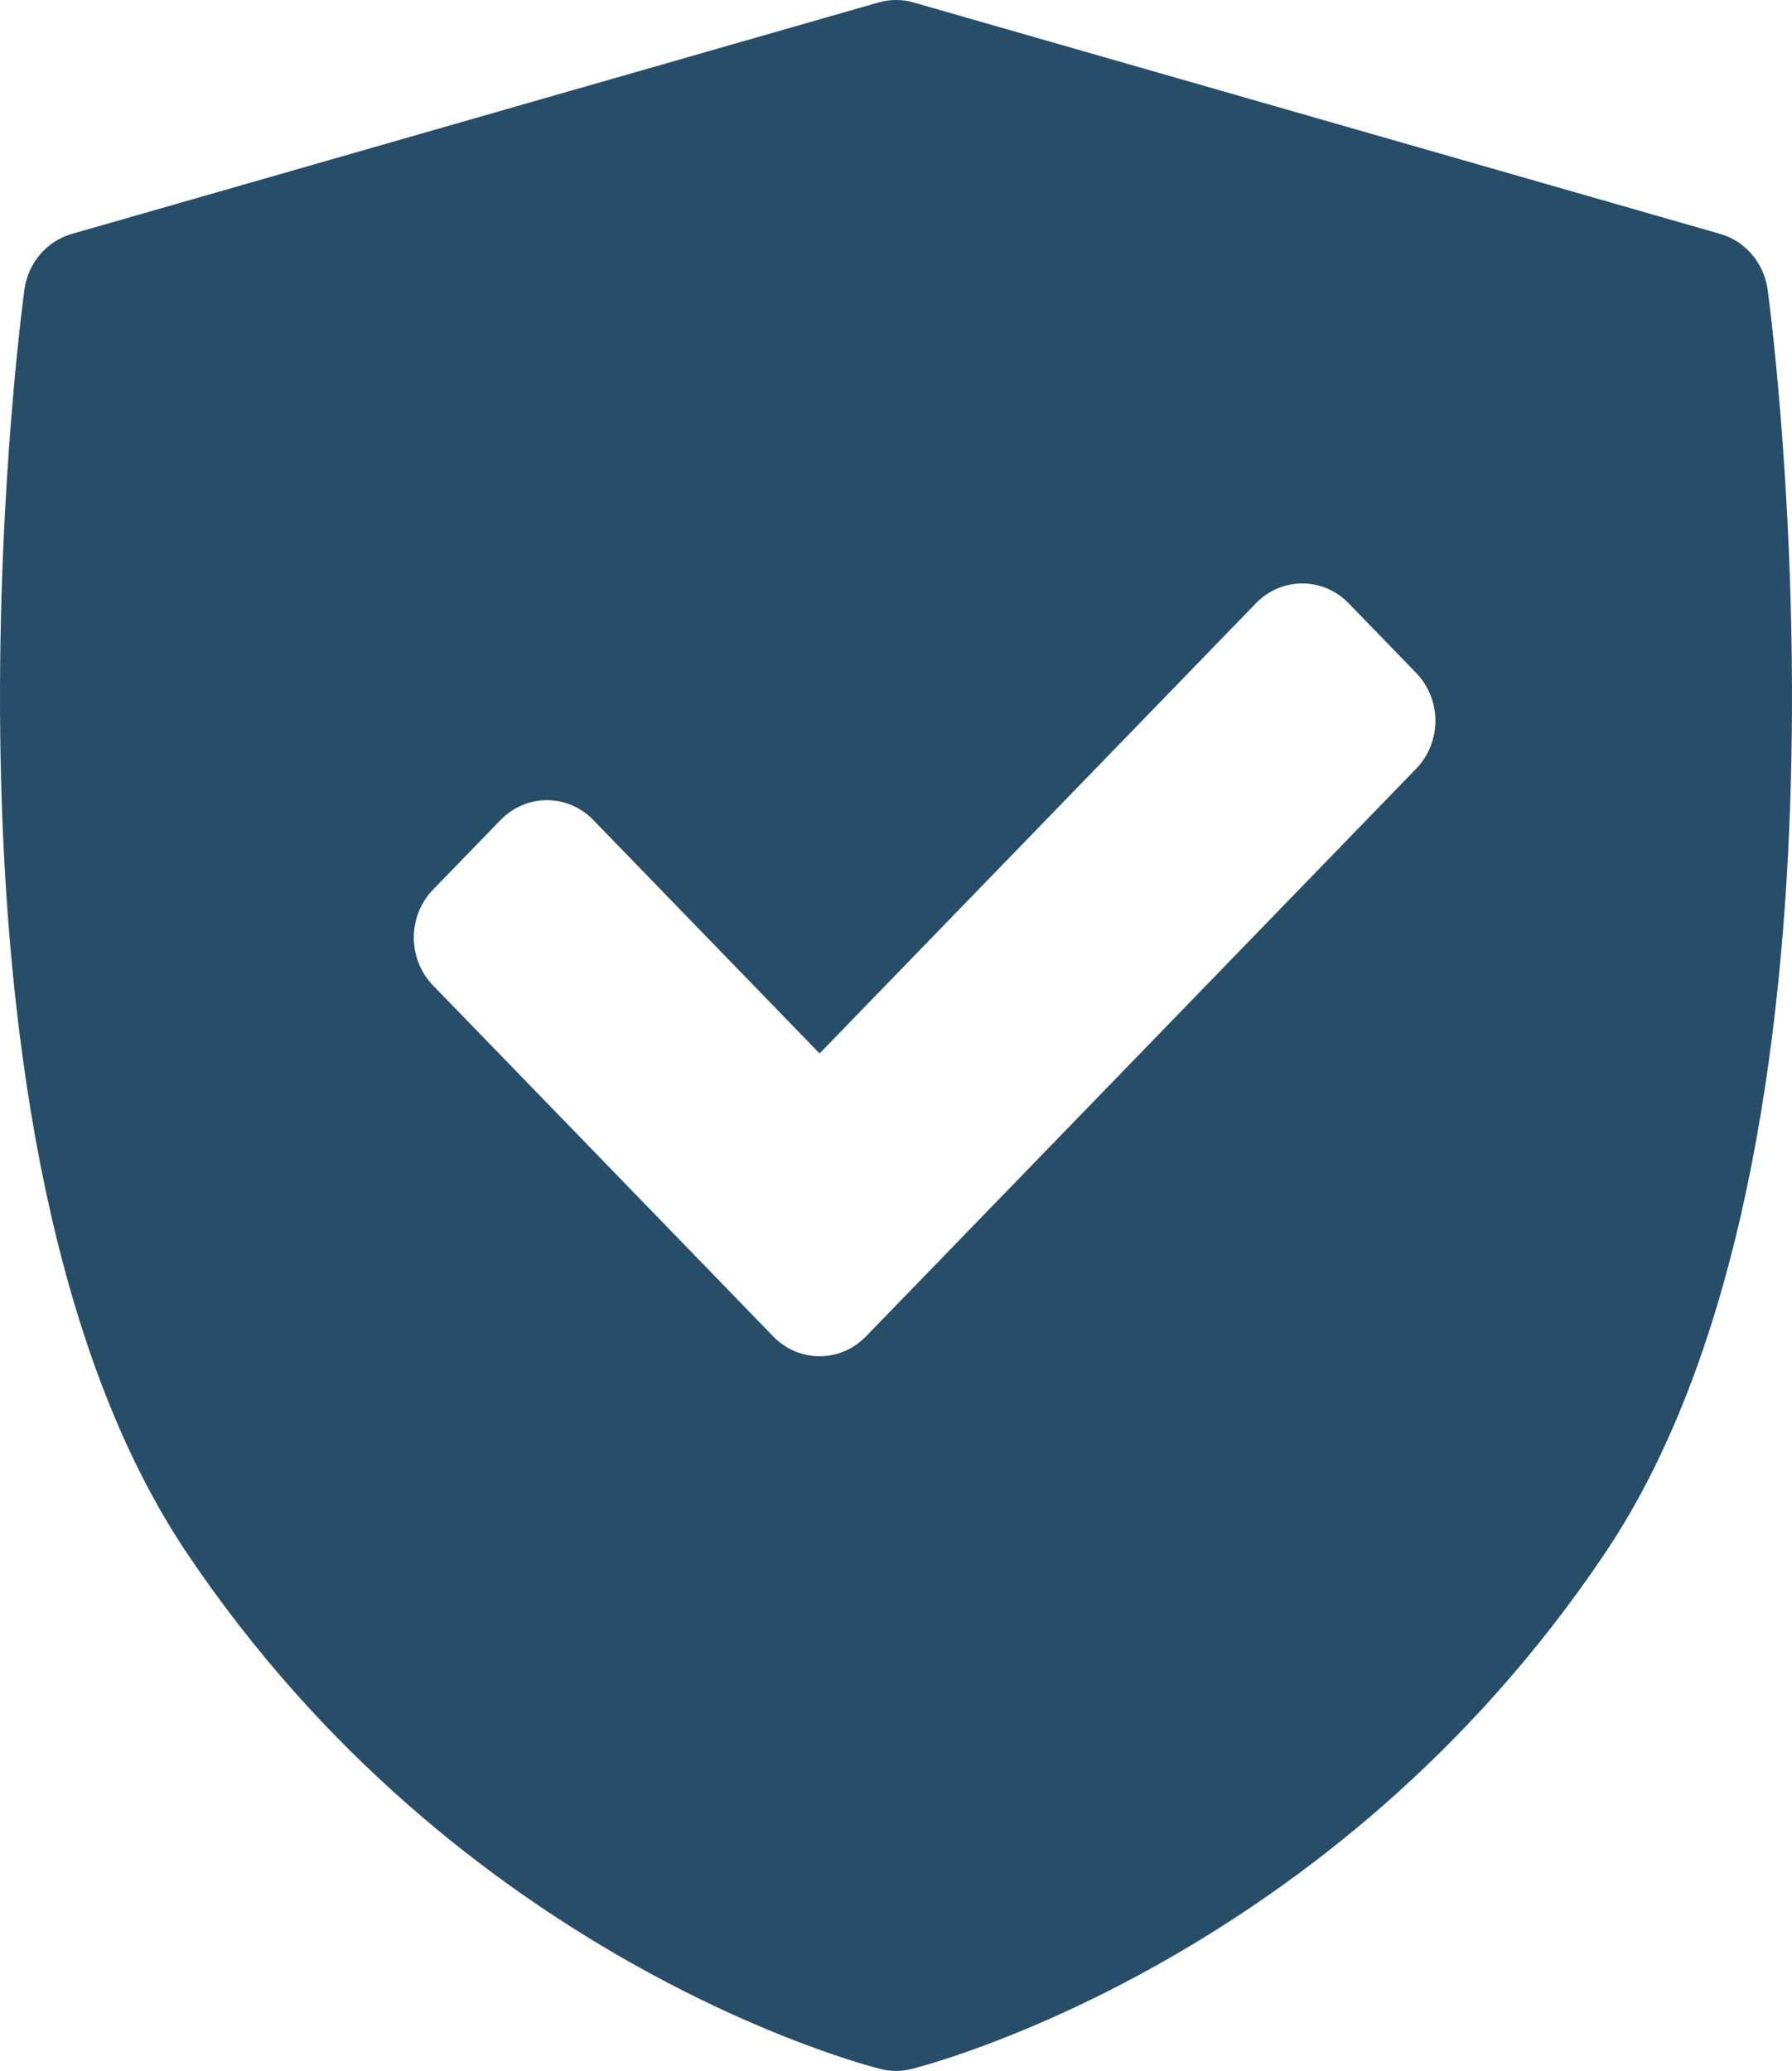 <svg width="45" height="52" viewBox="0 0 45 52" fill="none" xmlns="http://www.w3.org/2000/svg">
<path d="M44.389 7.278C44.344 6.95 44.208 6.642 43.997 6.393C43.785 6.143 43.508 5.963 43.198 5.874L22.941 0.062C22.653 -0.021 22.347 -0.021 22.059 0.062L1.802 5.874C1.492 5.963 1.215 6.143 1.003 6.393C0.792 6.642 0.656 6.95 0.612 7.278C0.494 8.149 -2.186 28.744 4.689 38.99C11.555 49.223 21.686 51.846 22.113 51.952C22.367 52.016 22.633 52.016 22.887 51.952C23.315 51.846 33.445 49.223 40.311 38.99C47.186 28.745 44.506 8.15 44.389 7.278ZM35.563 19.301L21.746 33.557C21.424 33.889 21.003 34.055 20.581 34.055C20.16 34.055 19.738 33.889 19.417 33.557L10.873 24.743C10.72 24.585 10.599 24.398 10.516 24.192C10.434 23.985 10.391 23.765 10.391 23.541C10.391 23.318 10.434 23.097 10.516 22.891C10.599 22.685 10.72 22.497 10.873 22.34L12.57 20.59C12.879 20.271 13.298 20.092 13.734 20.092C14.171 20.092 14.59 20.271 14.899 20.59L20.581 26.452L31.538 15.148C31.691 14.99 31.872 14.865 32.072 14.779C32.272 14.694 32.486 14.65 32.702 14.65C32.919 14.65 33.133 14.694 33.333 14.779C33.532 14.865 33.714 14.99 33.867 15.148L35.563 16.898C35.716 17.056 35.837 17.243 35.92 17.449C36.003 17.655 36.046 17.877 36.046 18.1C36.046 18.323 36.003 18.544 35.92 18.75C35.837 18.956 35.716 19.143 35.563 19.301Z" fill="#274D68"/>
</svg>
